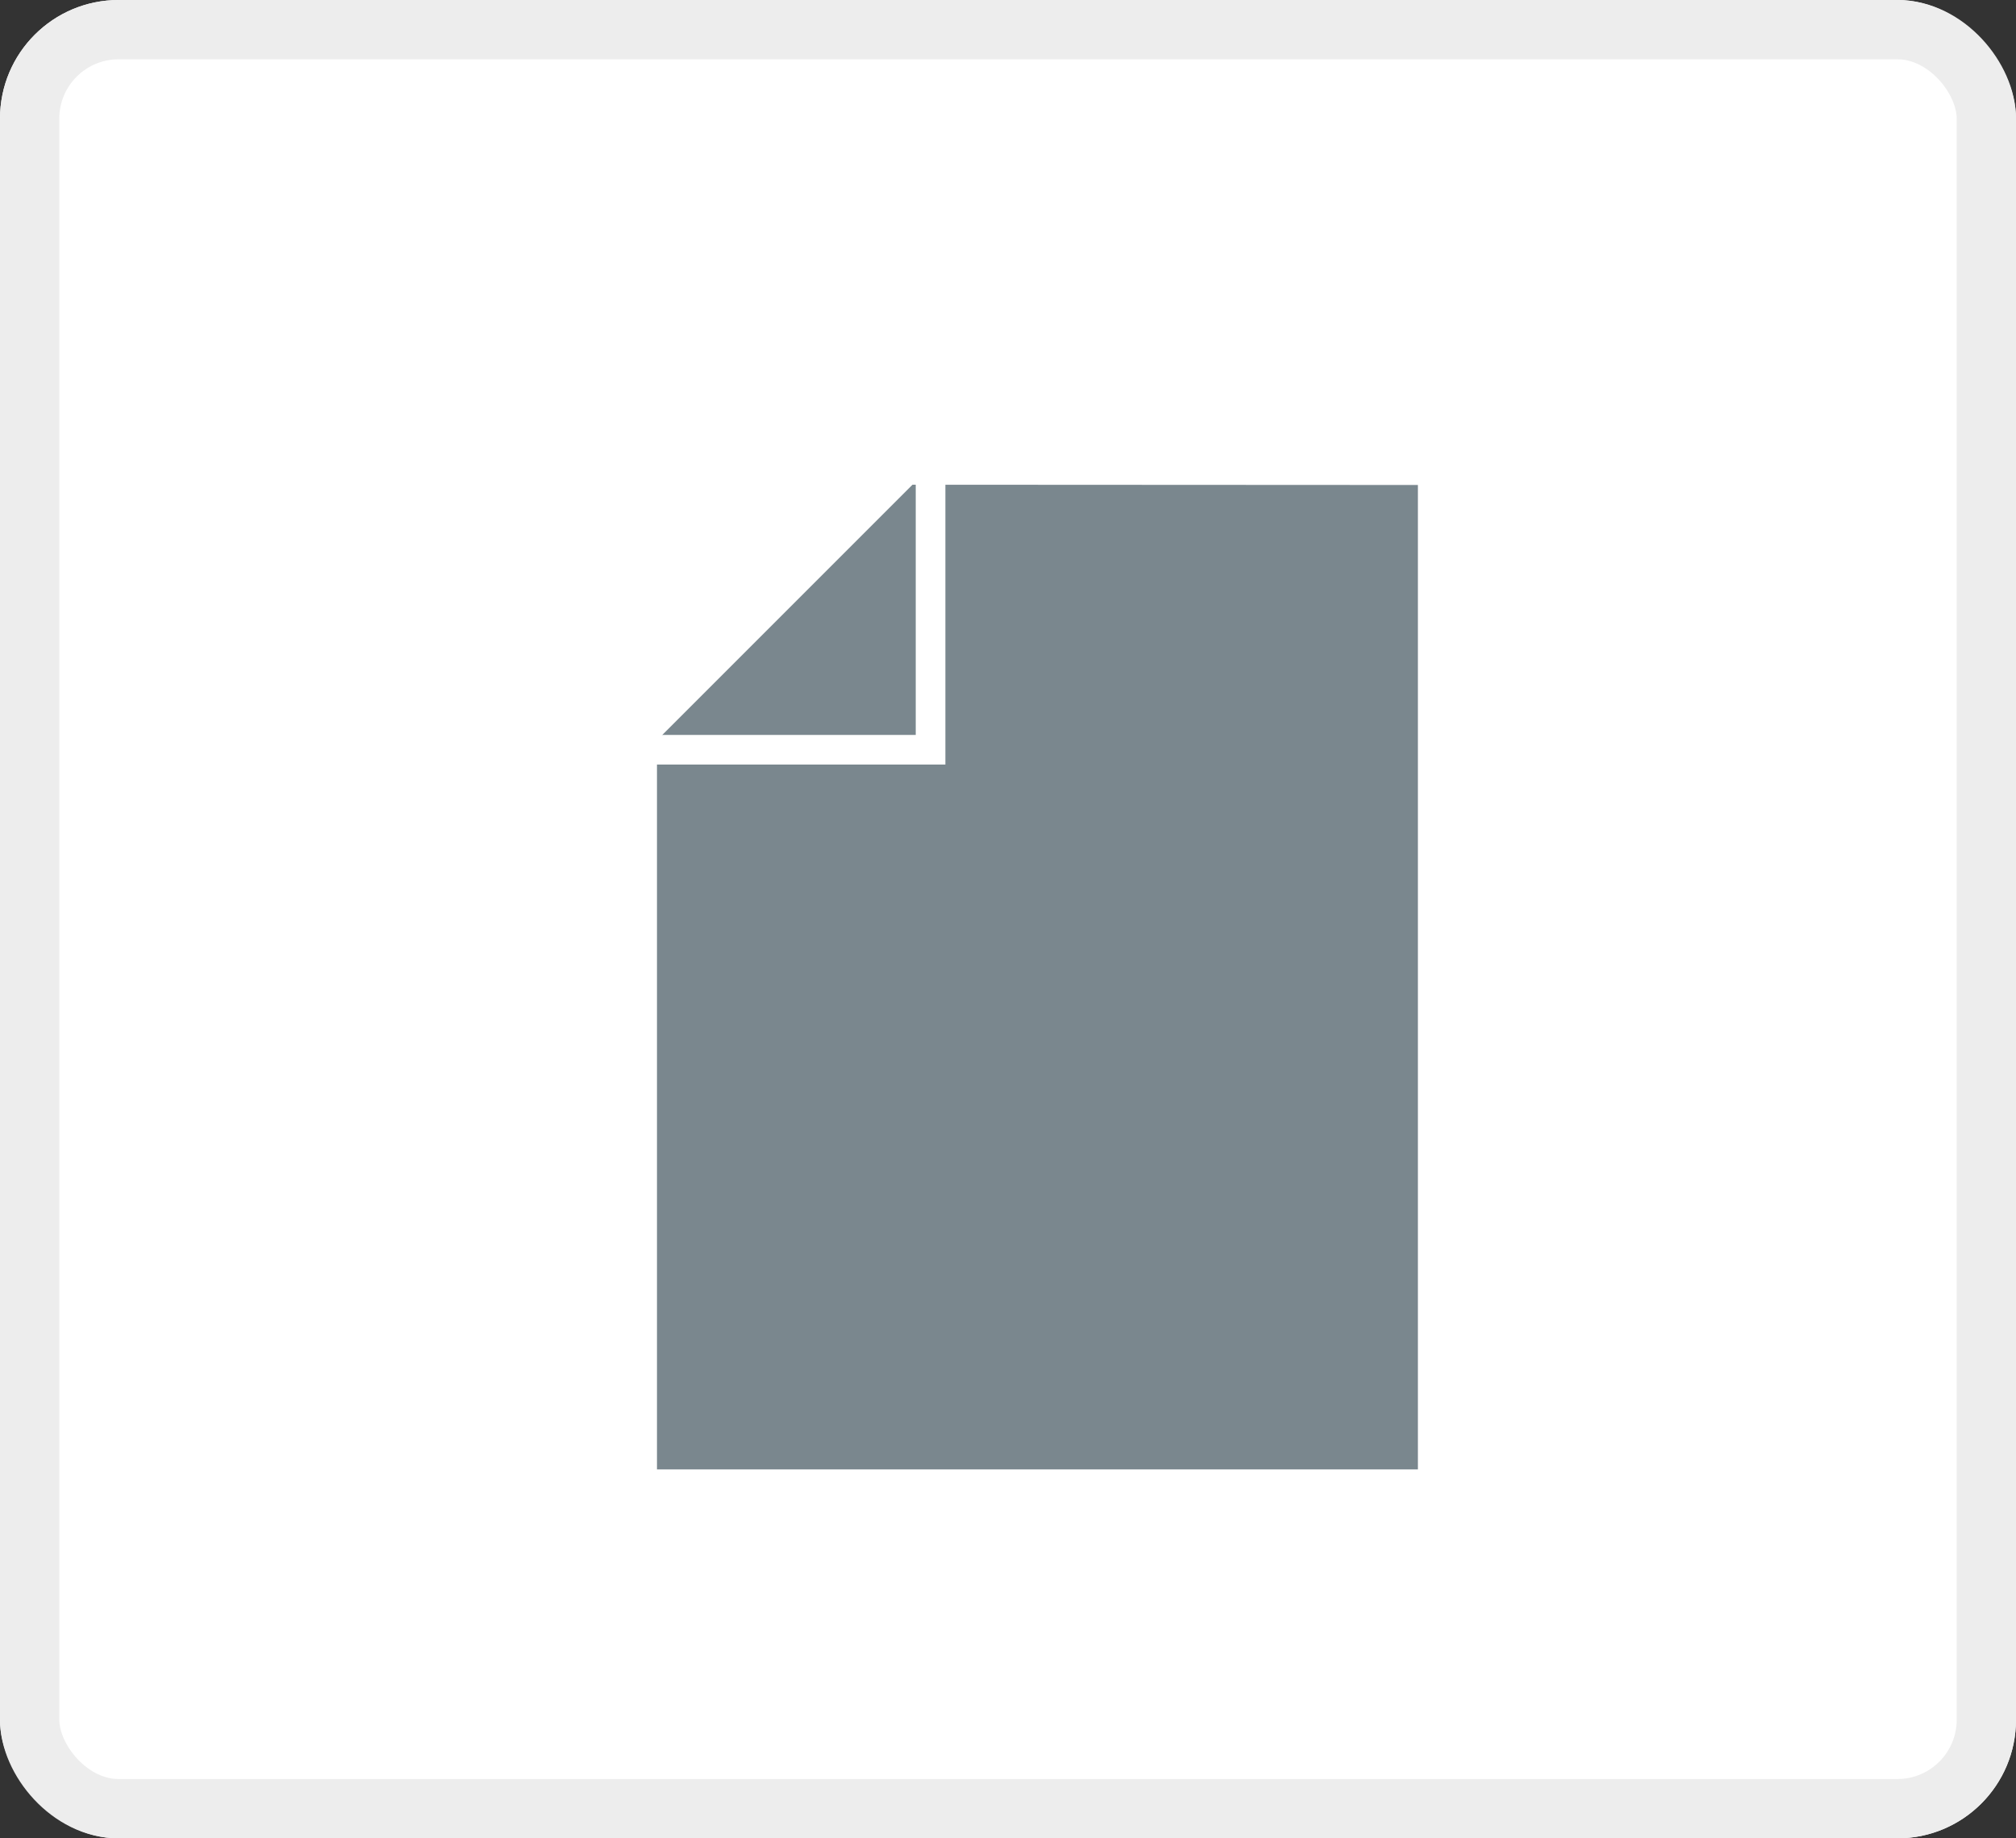 <svg xmlns="http://www.w3.org/2000/svg" width="34" height="31" xmlns:v="https://vecta.io/nano"><rect width="100%" height="100%" fill="#333333" stroke="none"/><g fill="#fff" stroke="#ededed"><rect width="34" height="31" rx="2" stroke="none"/><rect x=".5" y=".5" width="33" height="30" rx="1.5" fill="none"/></g><path d="M15.596 8.674L11.58 12.69v11.588h11.833v-15.6z" fill="#7a878e" stroke="#7a878e"/><path d="M11 12.643h4.694V7.999" fill="none" stroke="#fff" stroke-width=".5"/></svg>